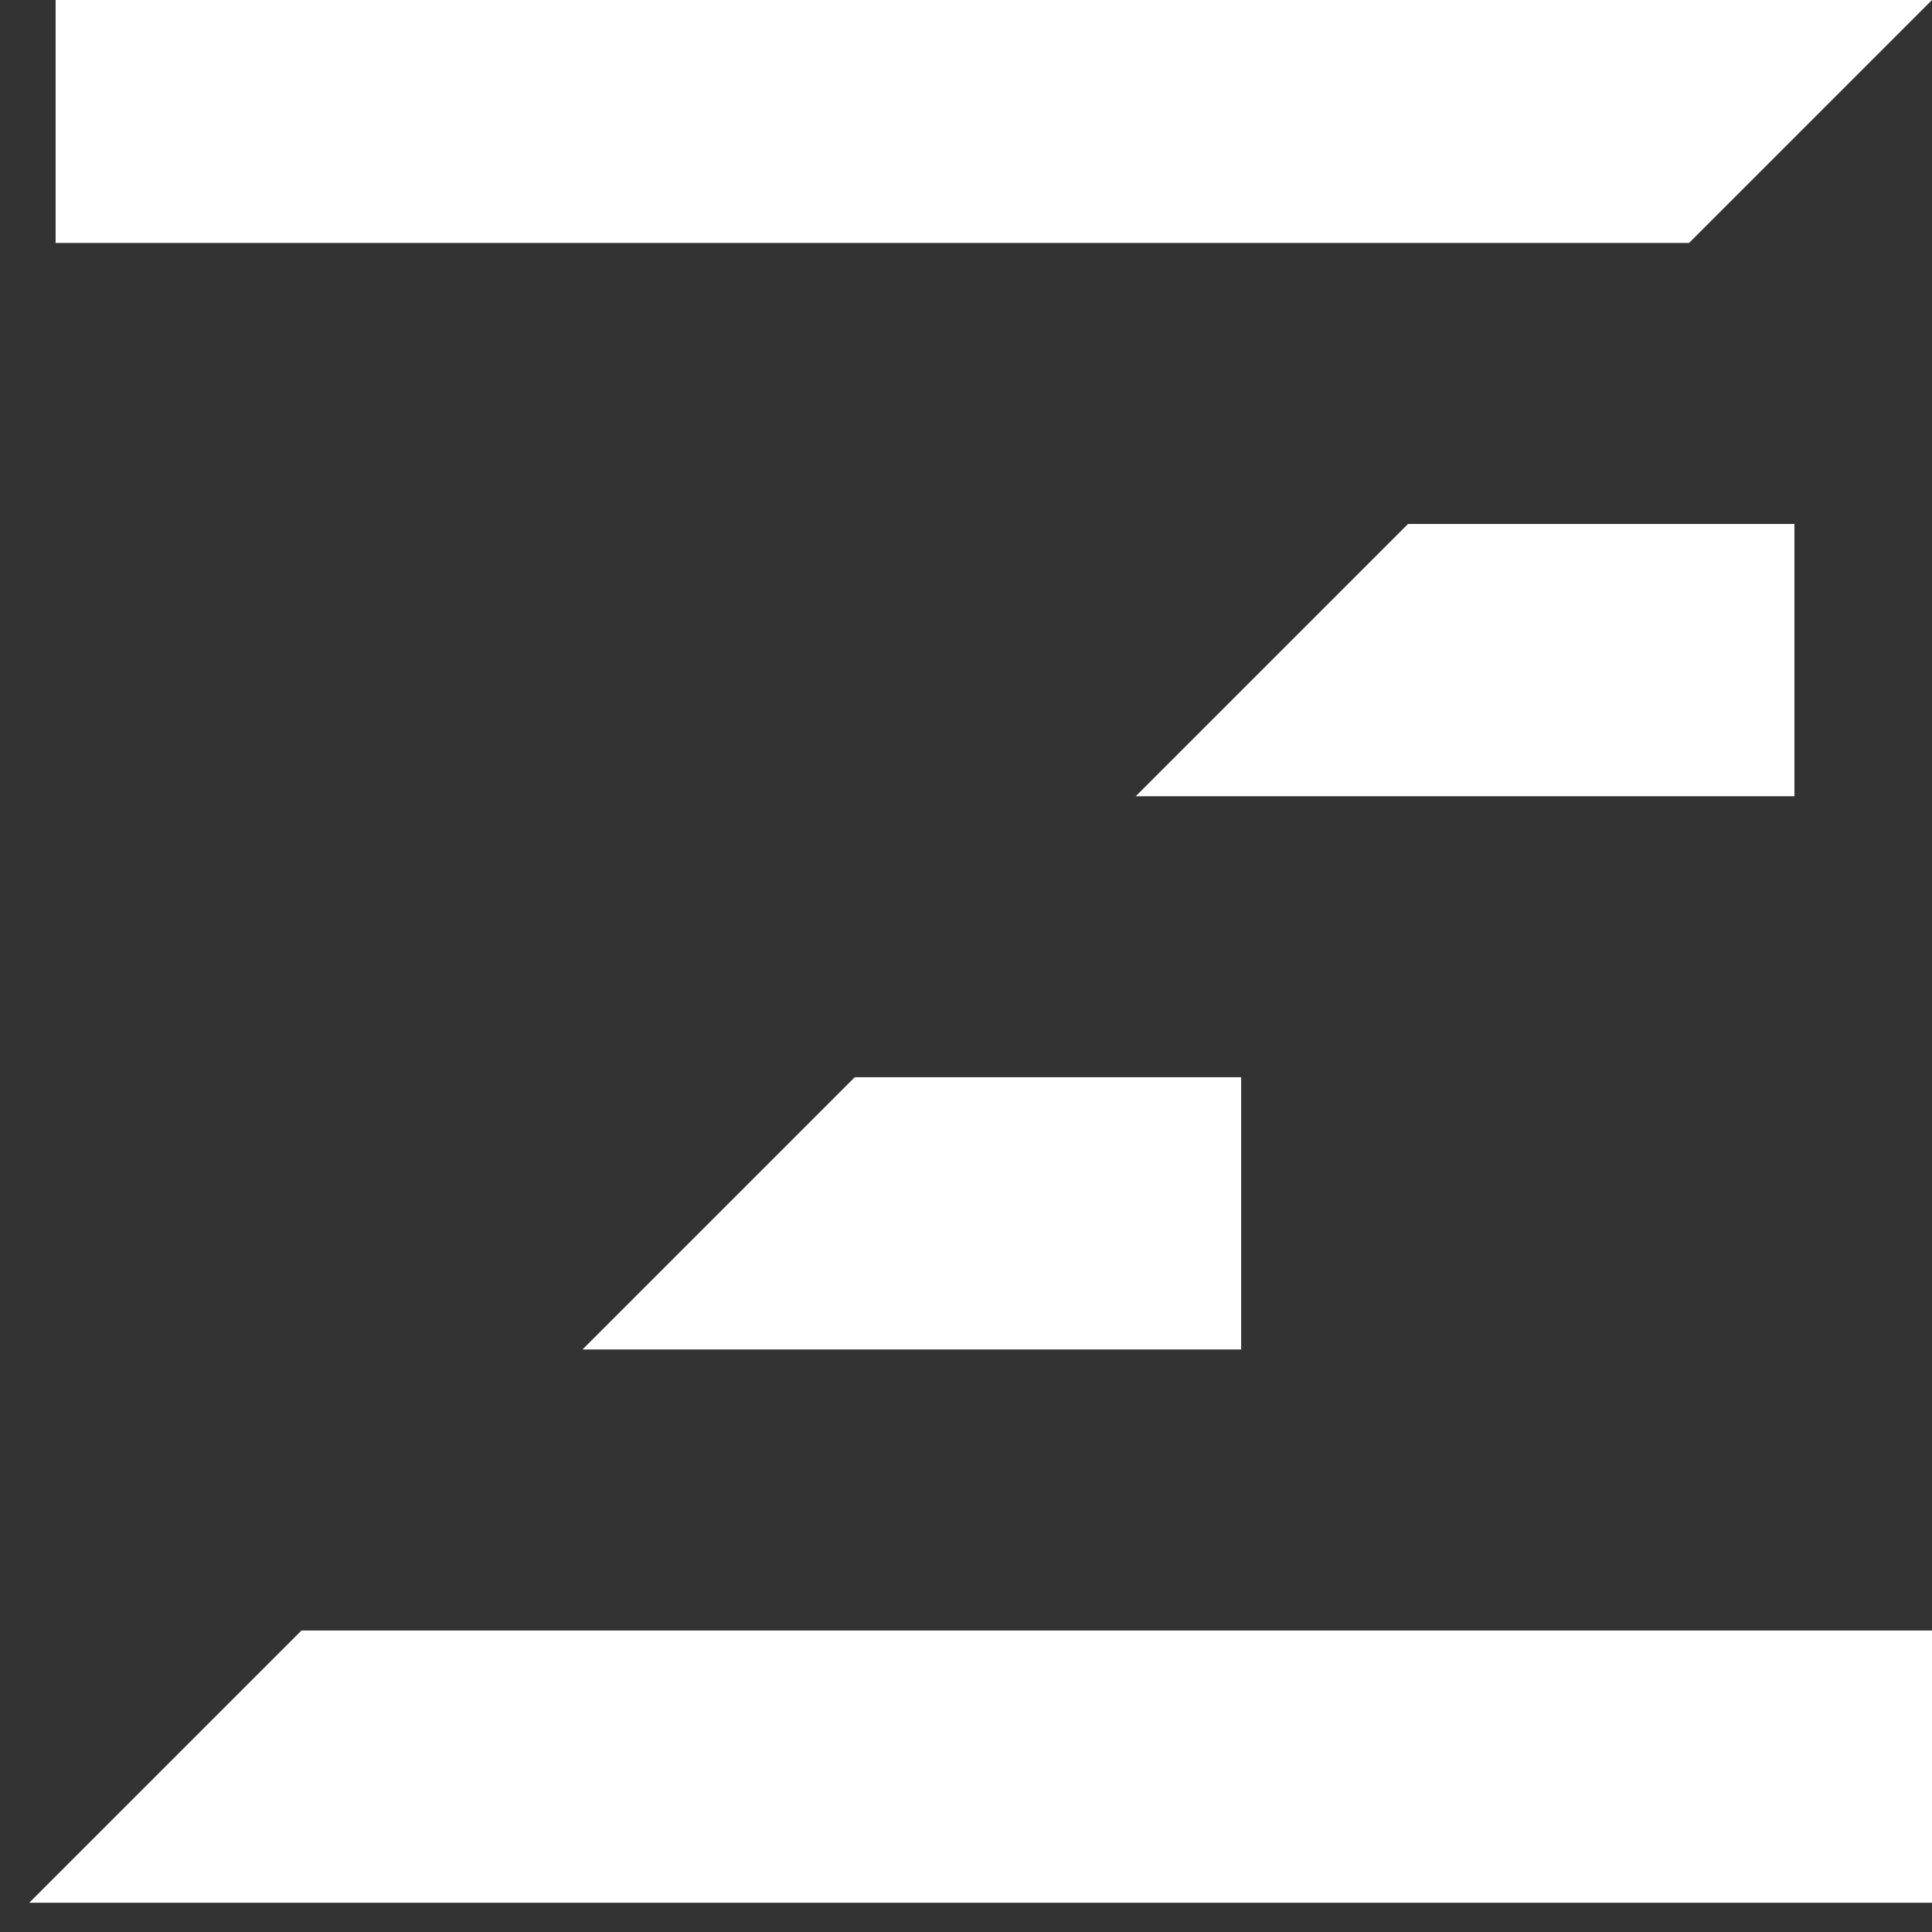 <svg
  width="16.5" 
  height="16.5" 
  xmlns="http://www.w3.org/2000/svg" 
  xmlns:xlink="http://www.w3.org/1999/xlink"
>
  <rect width="100%" height="100%" fill="#333333" stroke="none"/>
  <g fill-rule="nonzero" fill="#FFF" transform="translate(-13.5,-12)">
    <path d="M13.975 11.75v2.325h13.95l2.325-2.325zM28.825 16.475h-3.3L23.2 18.8h5.625zM24.1 21.2h-3.3l-2.325 2.325H24.1zM30.025 25.925h-13.95L13.75 28.25h16.275z"/>
  </g>
</svg>